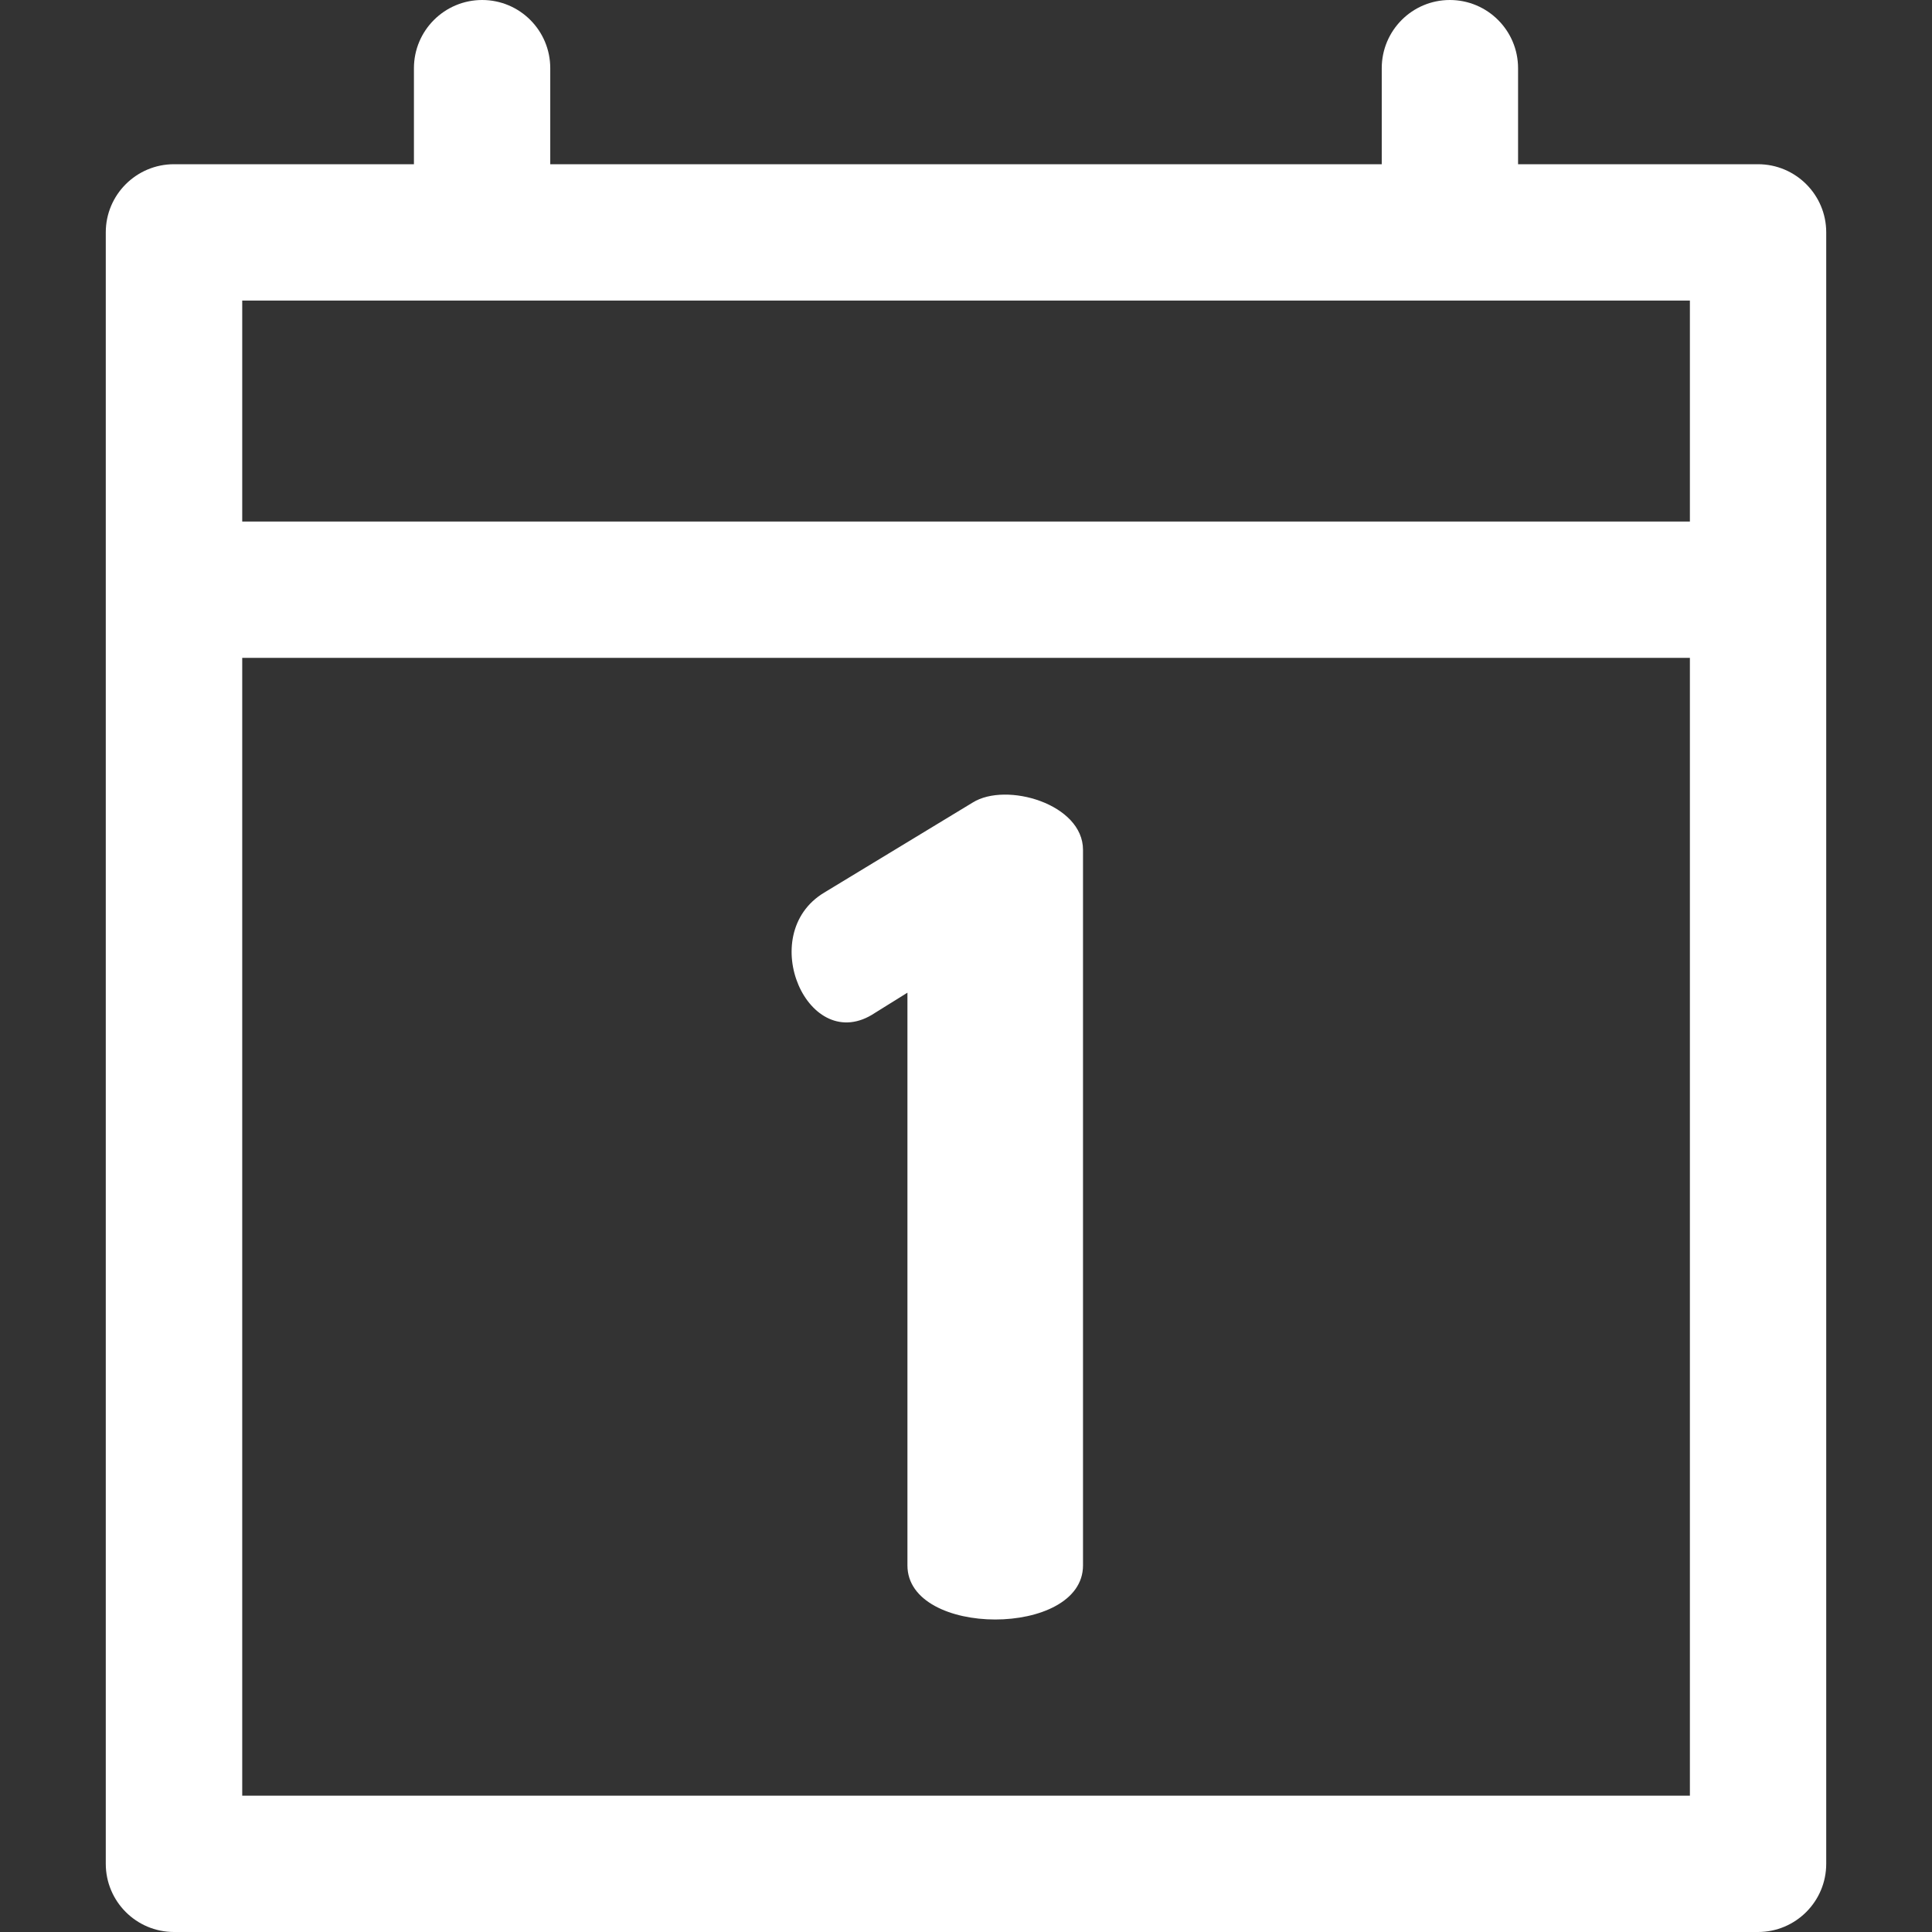 <svg width="16" height="16" viewBox="0 0 16 16" fill="none" xmlns="http://www.w3.org/2000/svg">
<rect x="0" y="0" width="16" height="16" fill="#333333" stroke="none"/>
<path fill-rule="evenodd" clip-rule="evenodd" d="M12.572 1.36H14.559C14.871 1.36 15.124 1.613 15.124 1.924V15.435C15.124 15.747 14.871 16 14.559 16H1.441C1.129 16 0.876 15.747 0.876 15.435V1.924C0.876 1.613 1.129 1.36 1.441 1.36H3.428V0.565C3.428 0.253 3.681 0 3.993 0C4.305 0 4.557 0.253 4.557 0.565V1.36H11.443V0.565C11.443 0.253 11.695 0 12.007 0C12.319 0 12.572 0.253 12.572 0.565V1.36ZM2.006 14.871H13.995V5.448H2.006V14.871ZM2.006 4.319H13.995V2.489H2.006V4.319ZM6.826 7.392L8.056 6.646C8.333 6.473 8.969 6.657 8.969 7.038V12.964C8.969 13.263 8.606 13.412 8.242 13.412C7.879 13.412 7.515 13.263 7.515 12.964V8.221L7.245 8.389C6.696 8.755 6.248 7.739 6.826 7.392Z" fill="white"/>
</svg>
